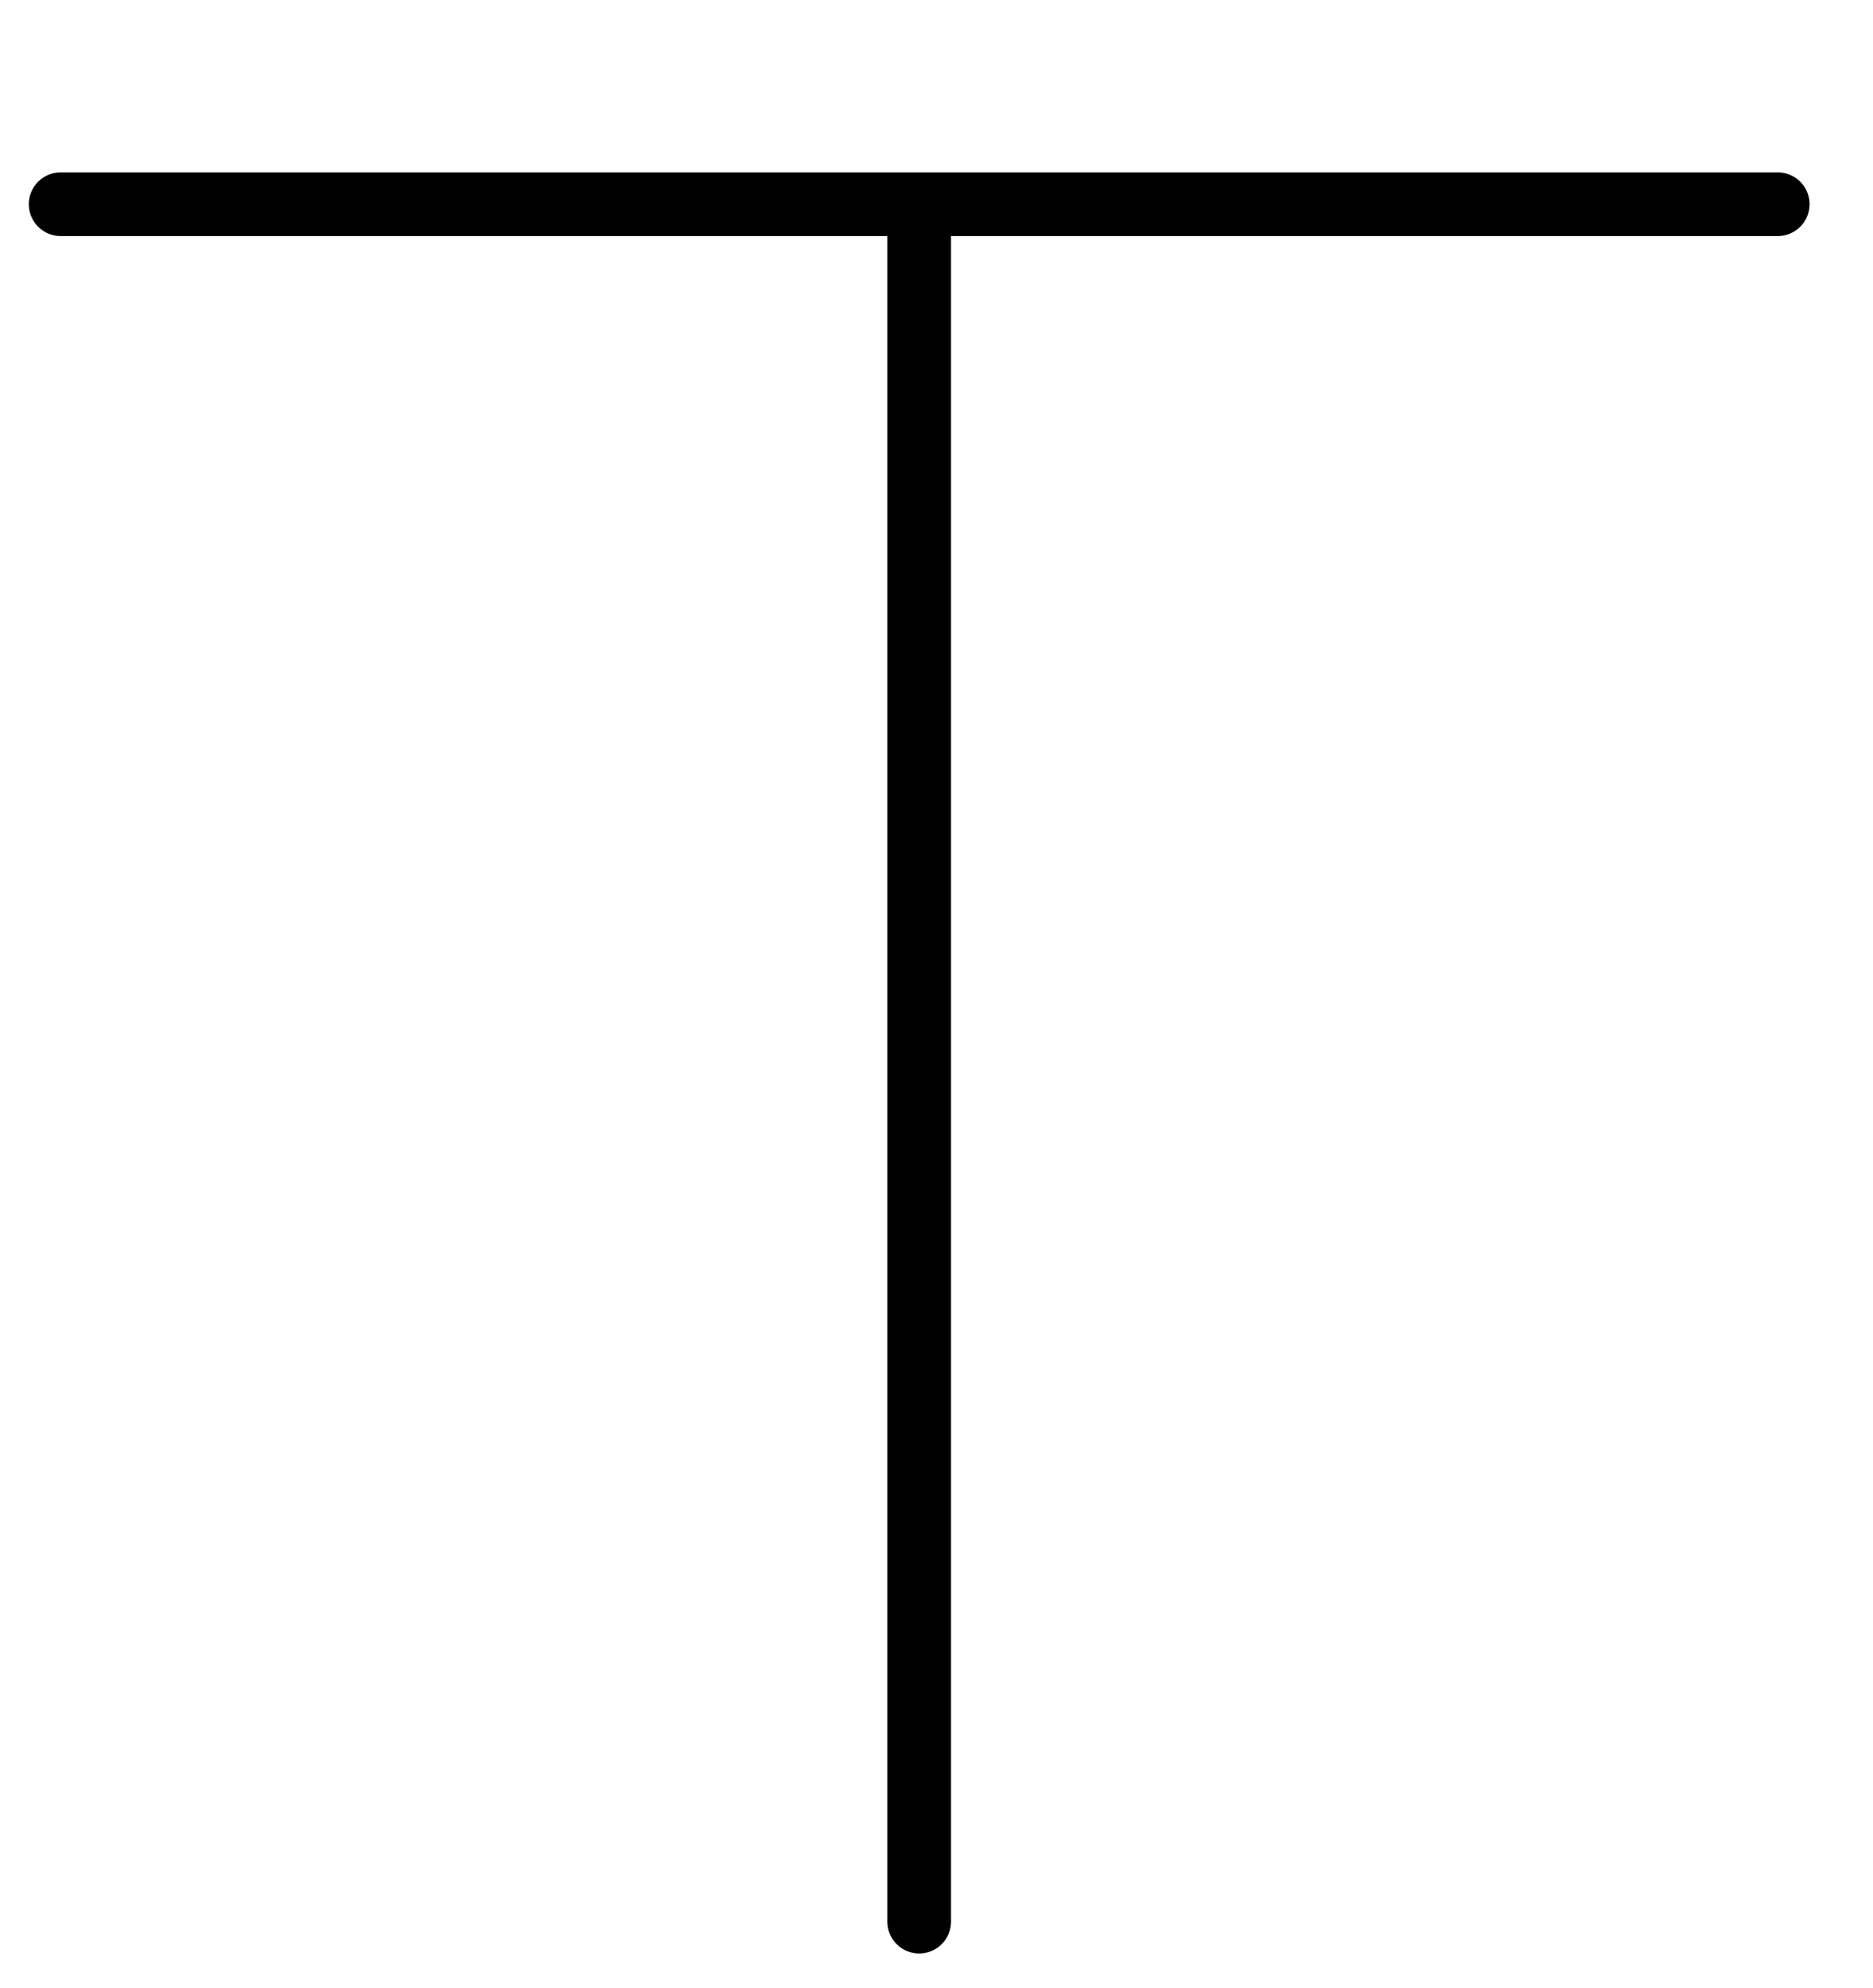 <?xml version="1.0" encoding="UTF-8" standalone="no"?>
<!-- Created with Inkscape (http://www.inkscape.org/) -->

<svg
   version="1.1"
   id="svg1"
   width="329.507"
   height="349.72"
   viewBox="0 0 329.507 349.72"
   sodipodi:docname="Crucible6.pdf"
   xmlns:inkscape="http://www.inkscape.org/namespaces/inkscape"
   xmlns:sodipodi="http://sodipodi.sourceforge.net/DTD/sodipodi-0.dtd"
   xmlns="http://www.w3.org/2000/svg"
   xmlns:svg="http://www.w3.org/2000/svg">
  <defs
     id="defs1">
    <clipPath
       clipPathUnits="userSpaceOnUse"
       id="clipPath2">
      <path
         d="M 0,0.16 V 1122.56 H 793.6 V 0.16 Z"
         clip-rule="evenodd"
         id="path2" />
    </clipPath>
    <clipPath
       clipPathUnits="userSpaceOnUse"
       id="clipPath4">
      <path
         d="M 0,0.16 V 1122.56 H 793.6 V 0.16 Z"
         clip-rule="evenodd"
         id="path4" />
    </clipPath>
  </defs>
  <sodipodi:namedview
     id="namedview1"
     pagecolor="#505050"
     bordercolor="#eeeeee"
     borderopacity="1"
     inkscape:showpageshadow="0"
     inkscape:pageopacity="0"
     inkscape:pagecheckerboard="0"
     inkscape:deskcolor="#505050">
    <inkscape:page
       x="0"
       y="0"
       inkscape:label="1"
       id="page1"
       width="329.507"
       height="349.72"
       margin="0"
       bleed="0" />
  </sodipodi:namedview>
  <g
     id="g1"
     inkscape:groupmode="layer"
     inkscape:label="1">
    <path
       id="path1"
       d="M 253.76,65.28 V 367.36"
       style="fill:none;stroke:#000000;stroke-width:11.2;stroke-linecap:round;stroke-linejoin:round;stroke-miterlimit:10;stroke-dasharray:none;stroke-opacity:1"
       transform="translate(-92.053,-29.36)"
       clip-path="url(#clipPath2)" />
    <path
       id="path3"
       d="M 102.72,65.28 H 404.8"
       style="fill:none;stroke:#000000;stroke-width:11.2;stroke-linecap:round;stroke-linejoin:round;stroke-miterlimit:10;stroke-dasharray:none;stroke-opacity:1"
       transform="translate(-92.053,-29.36)"
       clip-path="url(#clipPath4)" />
  </g>
</svg>
